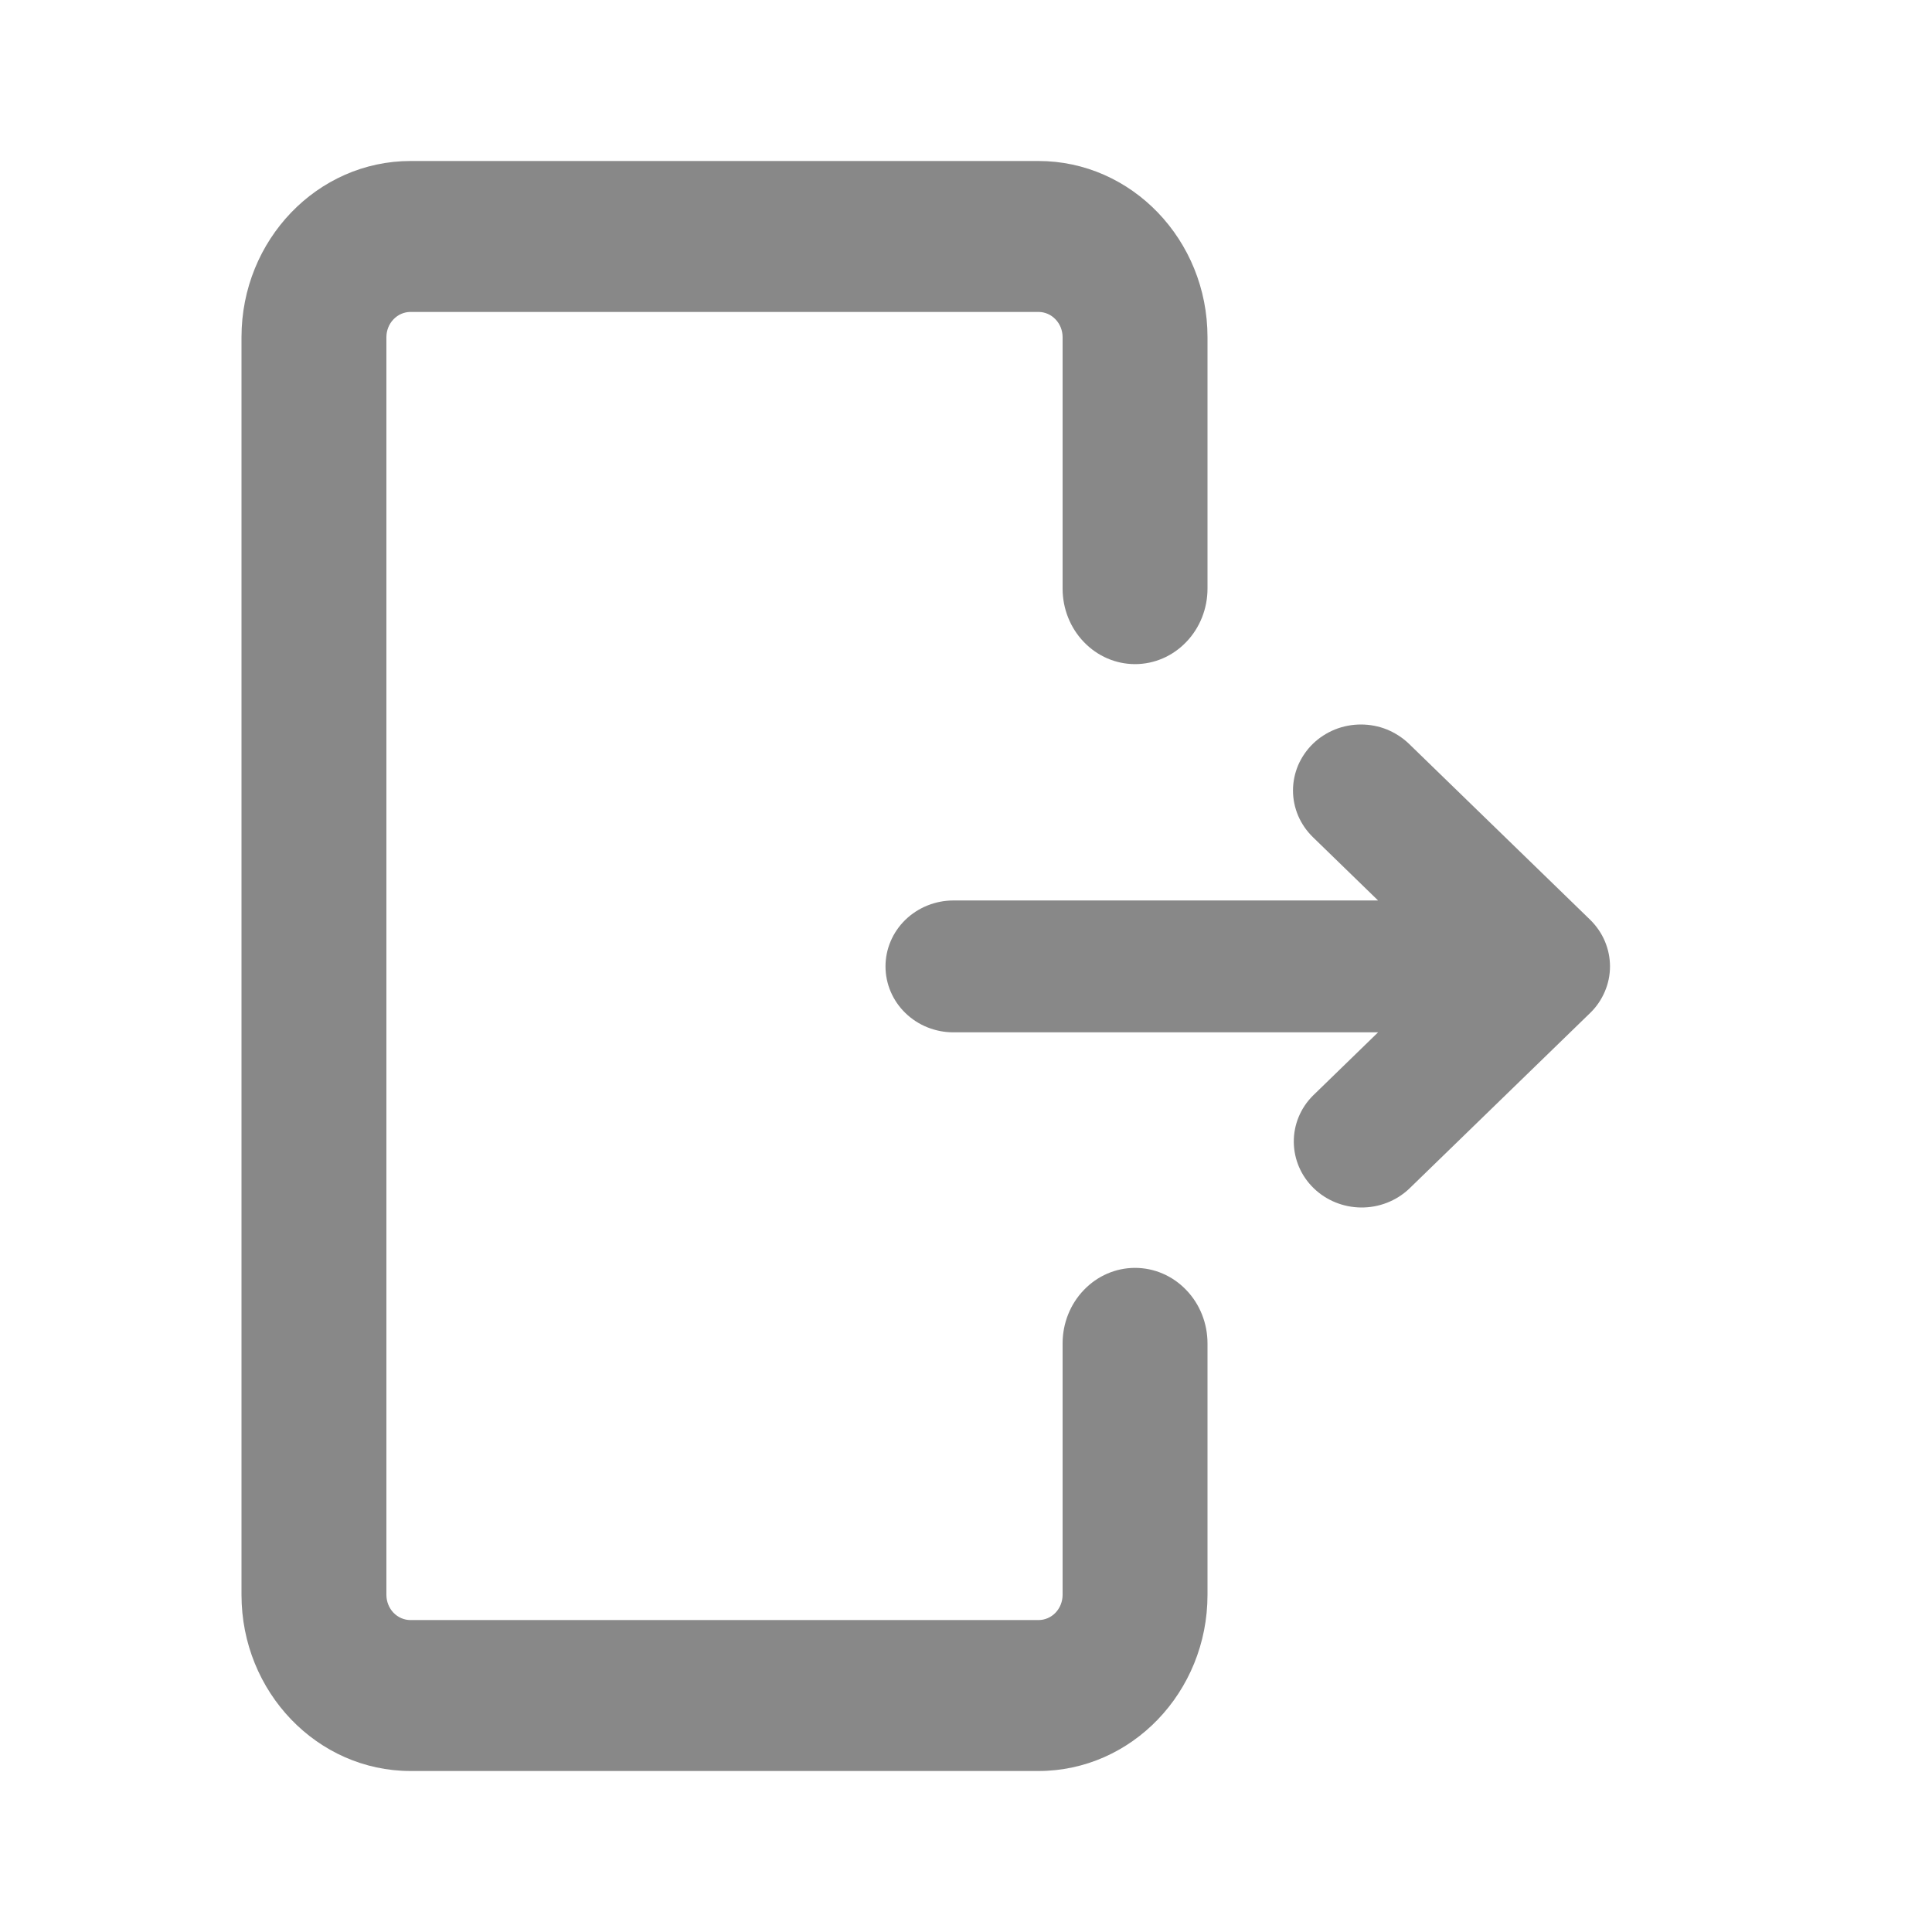 <svg width="24" height="24" viewBox="0 0 24 24" fill="none" xmlns="http://www.w3.org/2000/svg">
<path d="M14.1 15.75C13.861 15.75 13.632 15.849 13.464 16.025C13.295 16.2 13.2 16.439 13.2 16.688V19.812C13.2 19.895 13.168 19.975 13.112 20.034C13.056 20.092 12.98 20.125 12.9 20.125H5.1C5.02 20.125 4.944 20.092 4.888 20.034C4.832 19.975 4.8 19.895 4.8 19.812V4.188C4.8 4.105 4.832 4.025 4.888 3.967C4.944 3.908 5.02 3.875 5.1 3.875H12.9C12.98 3.875 13.056 3.908 13.112 3.967C13.168 4.025 13.2 4.105 13.2 4.188V7.312C13.2 7.561 13.295 7.8 13.464 7.975C13.632 8.151 13.861 8.25 14.1 8.25C14.339 8.25 14.568 8.151 14.736 7.975C14.905 7.8 15 7.561 15 7.312V4.188C15 2.981 14.058 2 12.9 2H5.1C3.942 2 3 2.981 3 4.188V19.812C3 21.019 3.942 22 5.1 22H12.9C14.058 22 15 21.019 15 19.812V16.688C15 16.439 14.905 16.2 14.736 16.025C14.568 15.849 14.339 15.75 14.1 15.75Z" fill="#888888"/>
<path d="M19.753 11.425L17.503 9.24C17.424 9.164 17.331 9.104 17.229 9.062C17.127 9.021 17.017 9 16.906 9C16.795 9 16.685 9.021 16.583 9.062C16.48 9.104 16.387 9.164 16.309 9.24C16.231 9.316 16.169 9.407 16.126 9.506C16.084 9.606 16.062 9.712 16.062 9.82C16.062 9.927 16.084 10.034 16.126 10.133C16.169 10.233 16.231 10.323 16.309 10.399L17.119 11.186H11.843C11.62 11.186 11.405 11.273 11.247 11.426C11.089 11.58 11 11.788 11 12.005C11 12.222 11.089 12.431 11.247 12.584C11.405 12.738 11.62 12.824 11.843 12.824H17.119L16.309 13.611C16.155 13.765 16.07 13.972 16.072 14.187C16.074 14.402 16.162 14.608 16.319 14.76C16.475 14.912 16.687 14.998 16.908 15C17.129 15.002 17.343 14.919 17.502 14.77L19.752 12.585C19.831 12.509 19.893 12.418 19.935 12.319C19.978 12.22 20 12.113 20 12.005C20 11.898 19.978 11.791 19.936 11.692C19.894 11.592 19.831 11.502 19.753 11.425Z" fill="#888888"/>
</svg>
